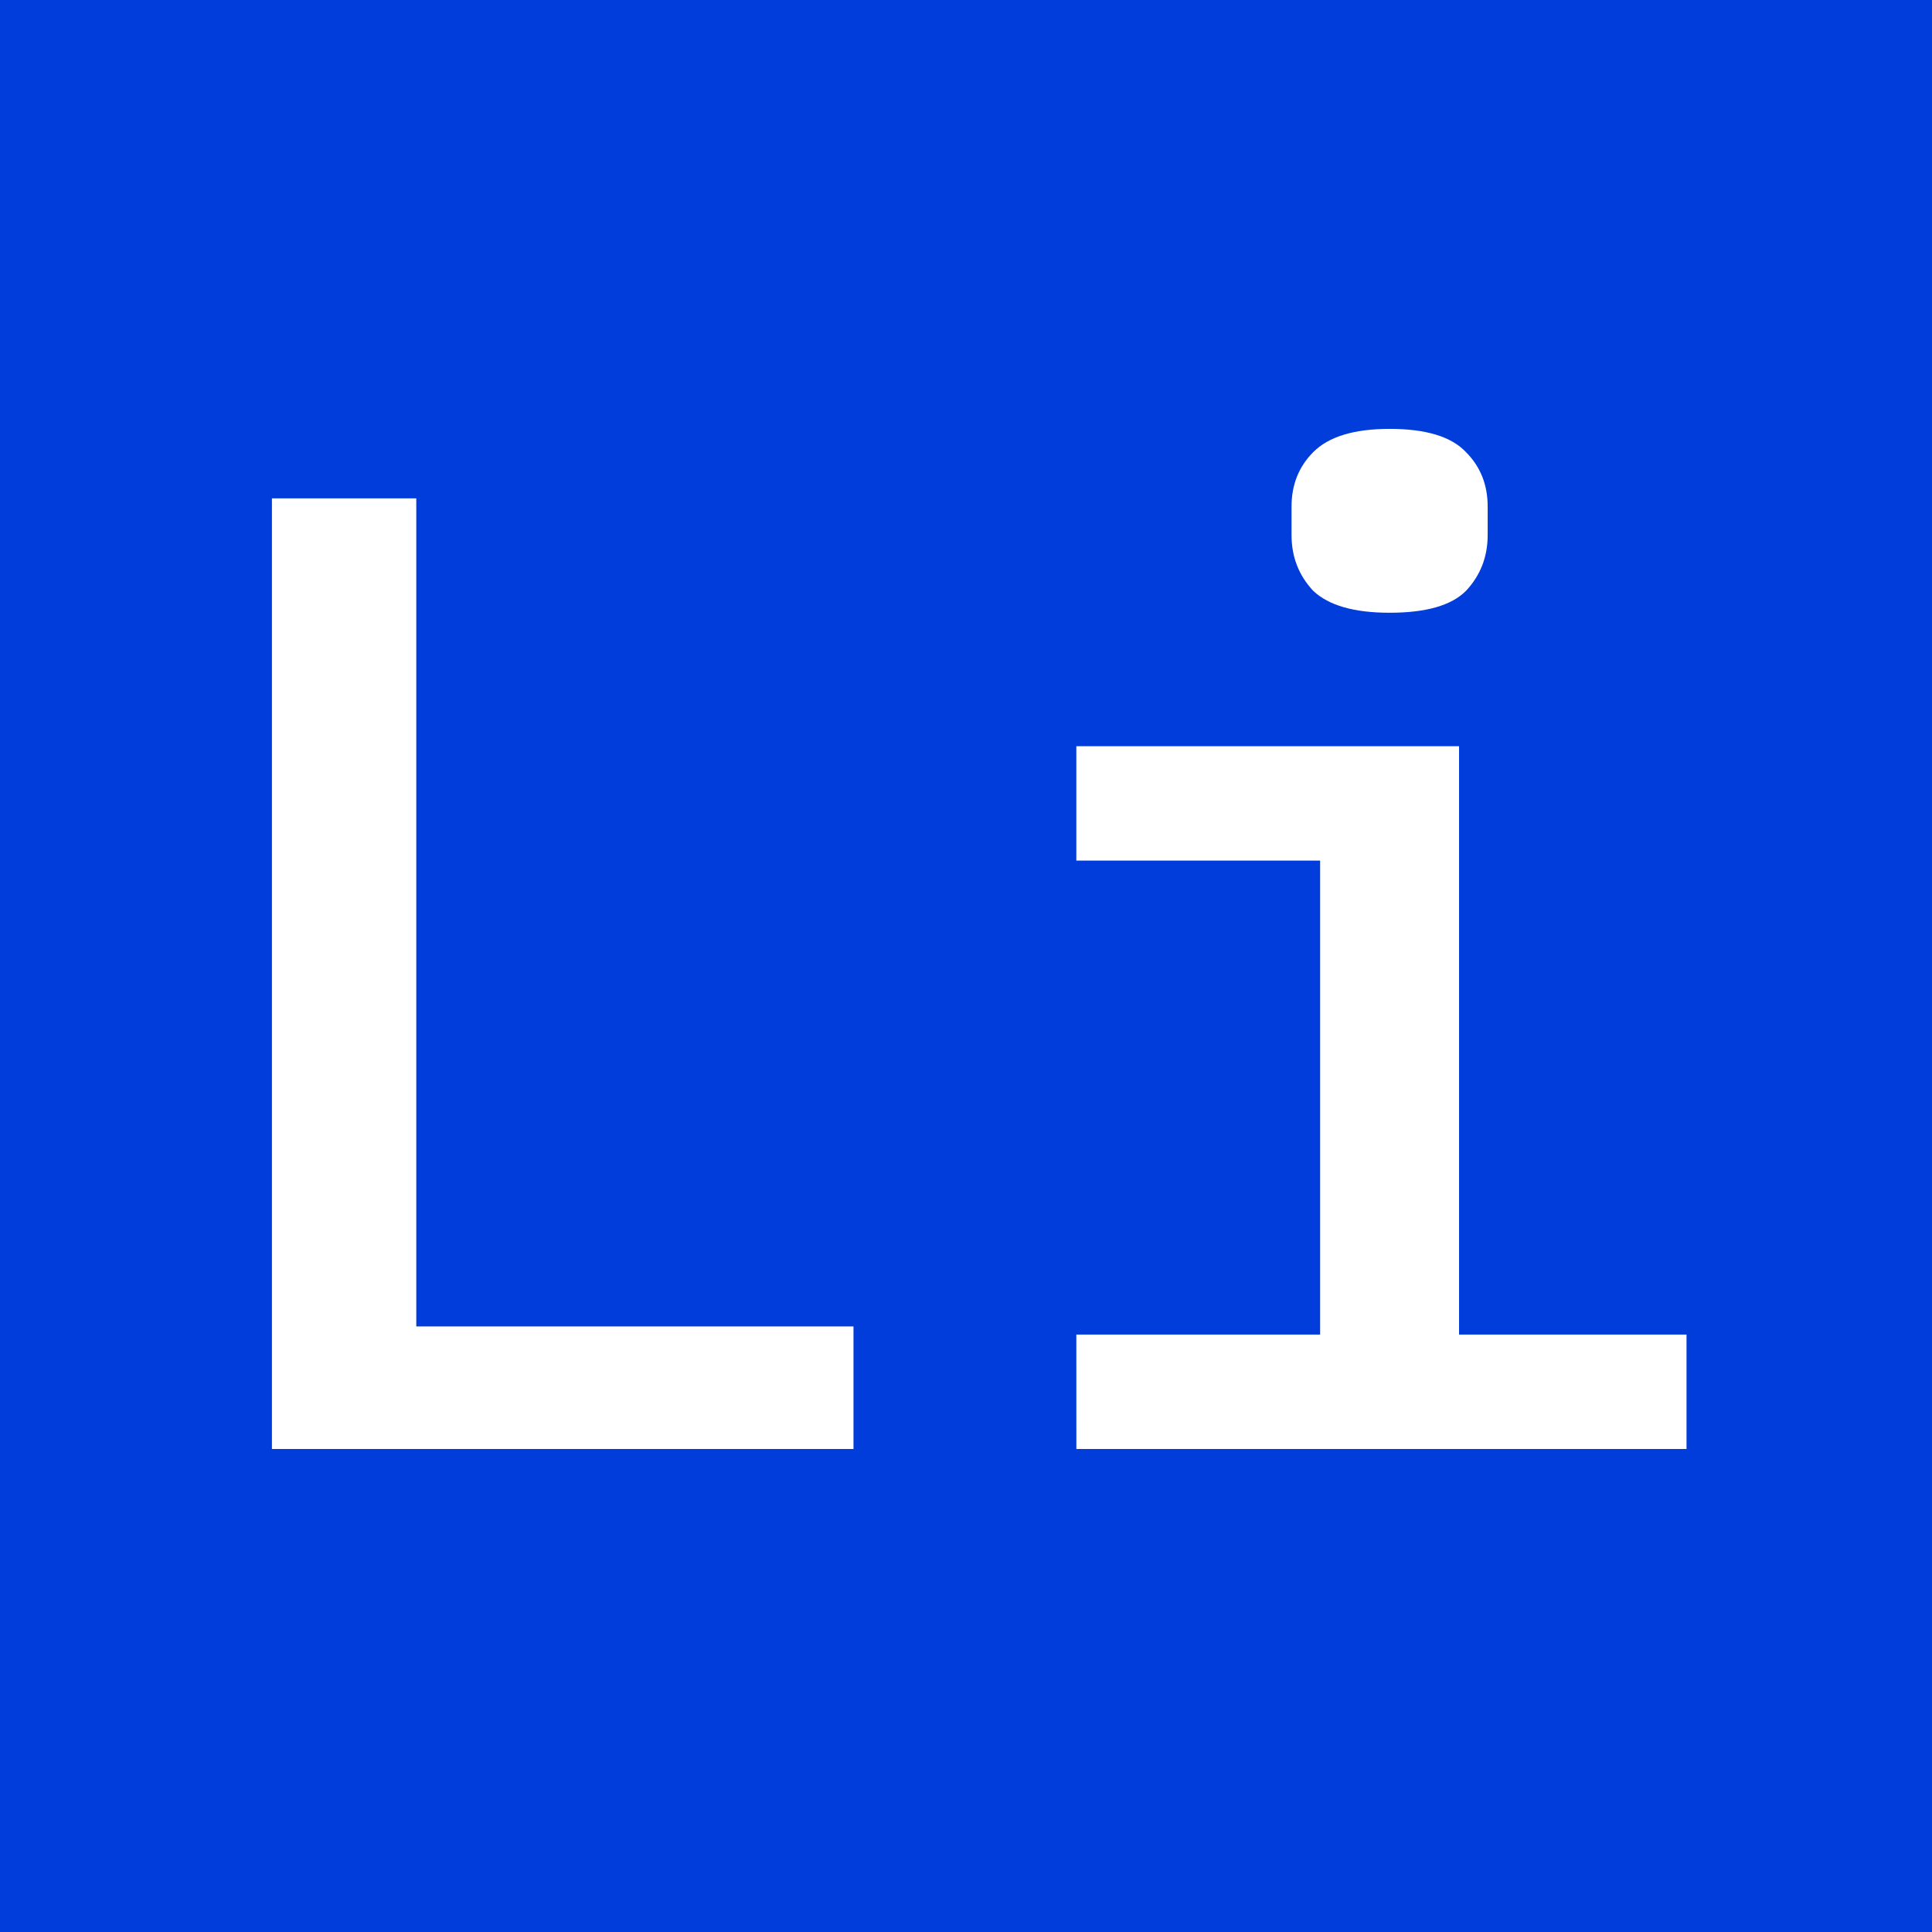 <svg fill="none" height="64" viewBox="0 0 64 64" width="64" xmlns="http://www.w3.org/2000/svg"><path d="m0 0h64v64h-64z" fill="#003ddb"/><path d="m9.008 48v-31.492h4.782v27.431h14.483v4.061zm37.024-27.702c-1.173 0-2.015-.241-2.526-.722-.481-.511-.722-1.128-.722-1.85v-.947c0-.722.241-1.323.722-1.805.511-.511 1.353-.767 2.526-.767 1.203 0 2.045.256 2.527.767.481.481.722 1.083.722 1.805v.947c0 .722-.241 1.339-.722 1.85-.481.481-1.323.722-2.527.722zm-10.377 23.912h8.076v-15.701h-8.076v-3.79h12.678v19.491h7.535v3.79h-20.212z" fill="#fff"/></svg>